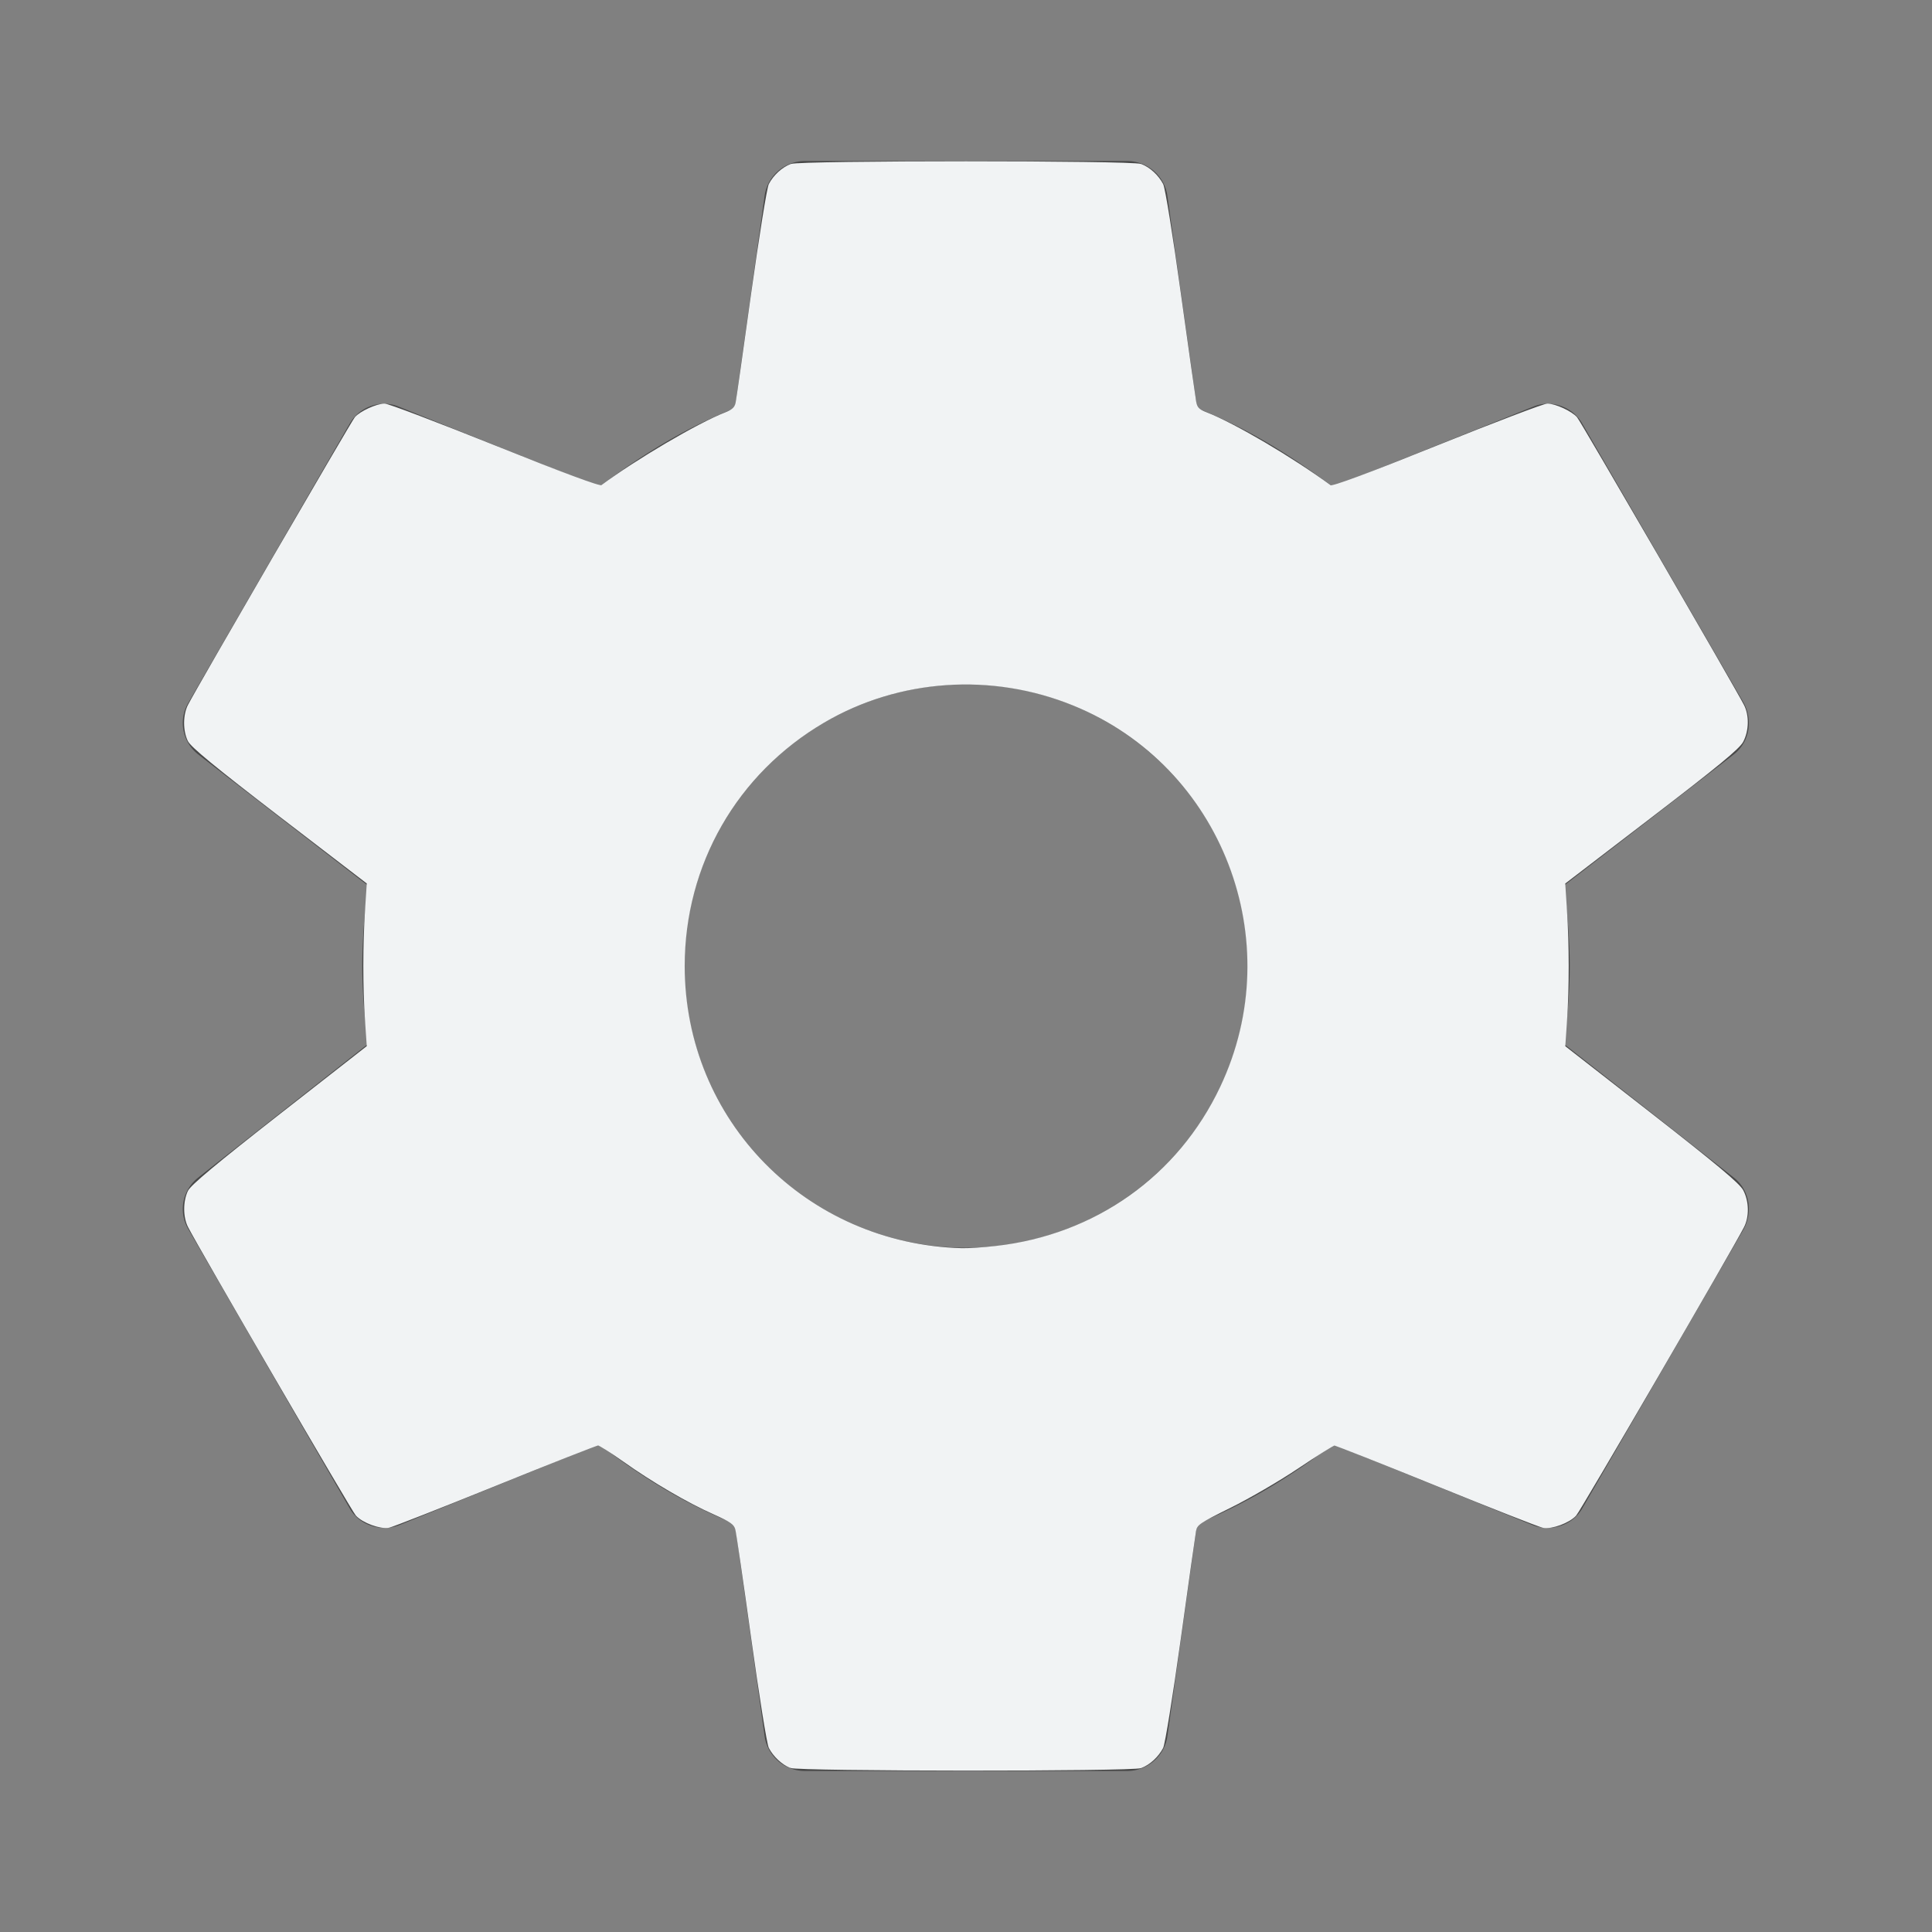 <?xml version="1.0" encoding="UTF-8" standalone="no"?>
<svg
   viewBox="0 0 24 24"
   version="1.1"
   id="svg1539"
   sodipodi:docname="cog_dark.svg"
   inkscape:version="1.2.1 (9c6d41e410, 2022-07-14)"
   xmlns:inkscape="http://www.inkscape.org/namespaces/inkscape"
   xmlns:sodipodi="http://sodipodi.sourceforge.net/DTD/sodipodi-0.dtd"
   xmlns="http://www.w3.org/2000/svg"
   xmlns:svg="http://www.w3.org/2000/svg">
  <rect x="0" y="0" width="24" height="24" fill="#808080" stroke="none"/>
  <defs
     id="defs1543" />
  <sodipodi:namedview
     id="namedview1541"
     pagecolor="#ffffff"
     bordercolor="#000000"
     borderopacity="0.25"
     inkscape:showpageshadow="2"
     inkscape:pageopacity="0.0"
     inkscape:pagecheckerboard="0"
     inkscape:deskcolor="#d1d1d1"
     showgrid="false"
     inkscape:zoom="33.916667"
     inkscape:cx="12.07371"
     inkscape:cy="12.029484"
     inkscape:window-width="1920"
     inkscape:window-height="1001"
     inkscape:window-x="-9"
     inkscape:window-y="-9"
     inkscape:window-maximized="1"
     inkscape:current-layer="svg1539" />
  <path
     d="M12,15.5A3.5,3.5 0 0,1 8.5,12A3.5,3.5 0 0,1 12,8.5A3.5,3.5 0 0,1 15.5,12A3.5,3.5 0 0,1 12,15.5M19.43,12.97C19.47,12.65 19.5,12.33 19.5,12C19.5,11.67 19.47,11.34 19.43,11L21.54,9.37C21.73,9.22 21.78,8.95 21.66,8.73L19.66,5.27C19.54,5.05 19.27,4.96 19.05,5.05L16.56,6.05C16.04,5.66 15.5,5.32 14.87,5.07L14.5,2.42C14.46,2.18 14.25,2 14,2H10C9.75,2 9.54,2.18 9.5,2.42L9.13,5.07C8.5,5.32 7.96,5.66 7.44,6.05L4.95,5.05C4.73,4.96 4.46,5.05 4.34,5.27L2.34,8.73C2.21,8.95 2.27,9.22 2.46,9.37L4.57,11C4.53,11.34 4.5,11.67 4.5,12C4.5,12.33 4.53,12.65 4.57,12.97L2.46,14.63C2.27,14.78 2.21,15.05 2.34,15.27L4.34,18.73C4.46,18.95 4.73,19.03 4.95,18.95L7.44,17.94C7.96,18.34 8.5,18.68 9.13,18.93L9.5,21.58C9.54,21.82 9.75,22 10,22H14C14.25,22 14.46,21.82 14.5,21.58L14.87,18.93C15.5,18.67 16.04,18.34 16.56,17.94L19.05,18.95C19.27,19.03 19.54,18.95 19.66,18.73L21.66,15.27C21.78,15.05 21.73,14.78 21.54,14.63L19.43,12.97Z"
     id="path1537"
     style="fill:#484848;fill-opacity:1" />
  <path
     style="fill:#f1f3f4;stroke-width:0.029;fill-opacity:1;stroke:#f1f3f4;stroke-opacity:1;stroke-dasharray:none"
     d="M 9.818,21.947 C 9.723,21.909 9.617,21.81 9.564,21.708 9.541,21.664 9.443,21.053 9.346,20.352 9.249,19.65 9.16,19.039 9.148,18.994 9.129,18.926 9.082,18.893 8.874,18.8 8.553,18.658 8.113,18.402 7.749,18.143 7.592,18.032 7.448,17.941 7.43,17.941 c -0.018,0 -0.593,0.226 -1.276,0.503 -0.684,0.277 -1.28,0.511 -1.325,0.52 -0.102,0.02 -0.318,-0.059 -0.398,-0.147 -0.051,-0.056 -1.945,-3.312 -2.082,-3.58 -0.061,-0.119 -0.062,-0.31 -0.002,-0.436 0.033,-0.069 0.356,-0.339 1.135,-0.948 l 1.089,-0.851 -0.022,-0.324 c -0.028,-0.414 -0.028,-0.94 1.799e-4,-1.371 L 4.571,10.968 3.481,10.132 C 2.69,9.524 2.379,9.268 2.346,9.198 2.286,9.073 2.287,8.882 2.348,8.763 2.457,8.549 4.375,5.244 4.419,5.192 4.48,5.121 4.681,5.029 4.776,5.028 4.817,5.027 5.433,5.261 6.145,5.547 6.993,5.888 7.451,6.059 7.475,6.041 7.912,5.717 8.674,5.269 9.012,5.137 9.106,5.1 9.139,5.069 9.152,5.006 9.161,4.961 9.248,4.35 9.345,3.648 9.443,2.947 9.541,2.336 9.564,2.292 9.619,2.186 9.724,2.09 9.827,2.051 c 0.115,-0.044 4.23,-0.044 4.345,0 0.104,0.039 0.208,0.135 0.264,0.242 0.024,0.045 0.121,0.644 0.217,1.342 0.096,0.693 0.183,1.303 0.192,1.356 0.014,0.08 0.038,0.105 0.141,0.145 0.348,0.136 1.062,0.556 1.539,0.906 0.025,0.018 0.46,-0.143 1.331,-0.494 0.712,-0.287 1.327,-0.521 1.367,-0.52 0.095,8.374e-4 0.296,0.093 0.357,0.165 0.045,0.052 1.964,3.361 2.071,3.57 0.065,0.126 0.061,0.311 -0.009,0.445 -0.043,0.083 -0.316,0.308 -1.135,0.935 l -1.078,0.826 0.022,0.339 c 0.028,0.429 0.029,0.954 6.37e-4,1.371 l -0.022,0.324 1.078,0.84 c 0.804,0.627 1.092,0.868 1.135,0.95 0.07,0.134 0.074,0.318 0.009,0.445 -0.134,0.263 -2.031,3.524 -2.083,3.58 -0.08,0.088 -0.295,0.167 -0.398,0.147 -0.046,-0.009 -0.641,-0.243 -1.323,-0.52 -0.682,-0.277 -1.254,-0.503 -1.271,-0.503 -0.017,0 -0.221,0.128 -0.453,0.284 -0.232,0.156 -0.612,0.377 -0.843,0.491 -0.387,0.191 -0.422,0.215 -0.437,0.298 -0.009,0.05 -0.095,0.658 -0.191,1.351 -0.097,0.697 -0.194,1.296 -0.217,1.342 -0.056,0.107 -0.16,0.203 -0.264,0.242 -0.11,0.042 -4.249,0.04 -4.354,-0.002 z M 12.373,15.492 C 13.608,15.354 14.646,14.618 15.171,13.507 16.033,11.686 15.193,9.507 13.337,8.751 12.322,8.337 11.165,8.416 10.231,8.964 9.144,9.601 8.491,10.74 8.491,12 c 0,1.924 1.516,3.467 3.458,3.52 0.078,0.002 0.268,-0.01 0.423,-0.028 z"
     id="path856" />
</svg>
